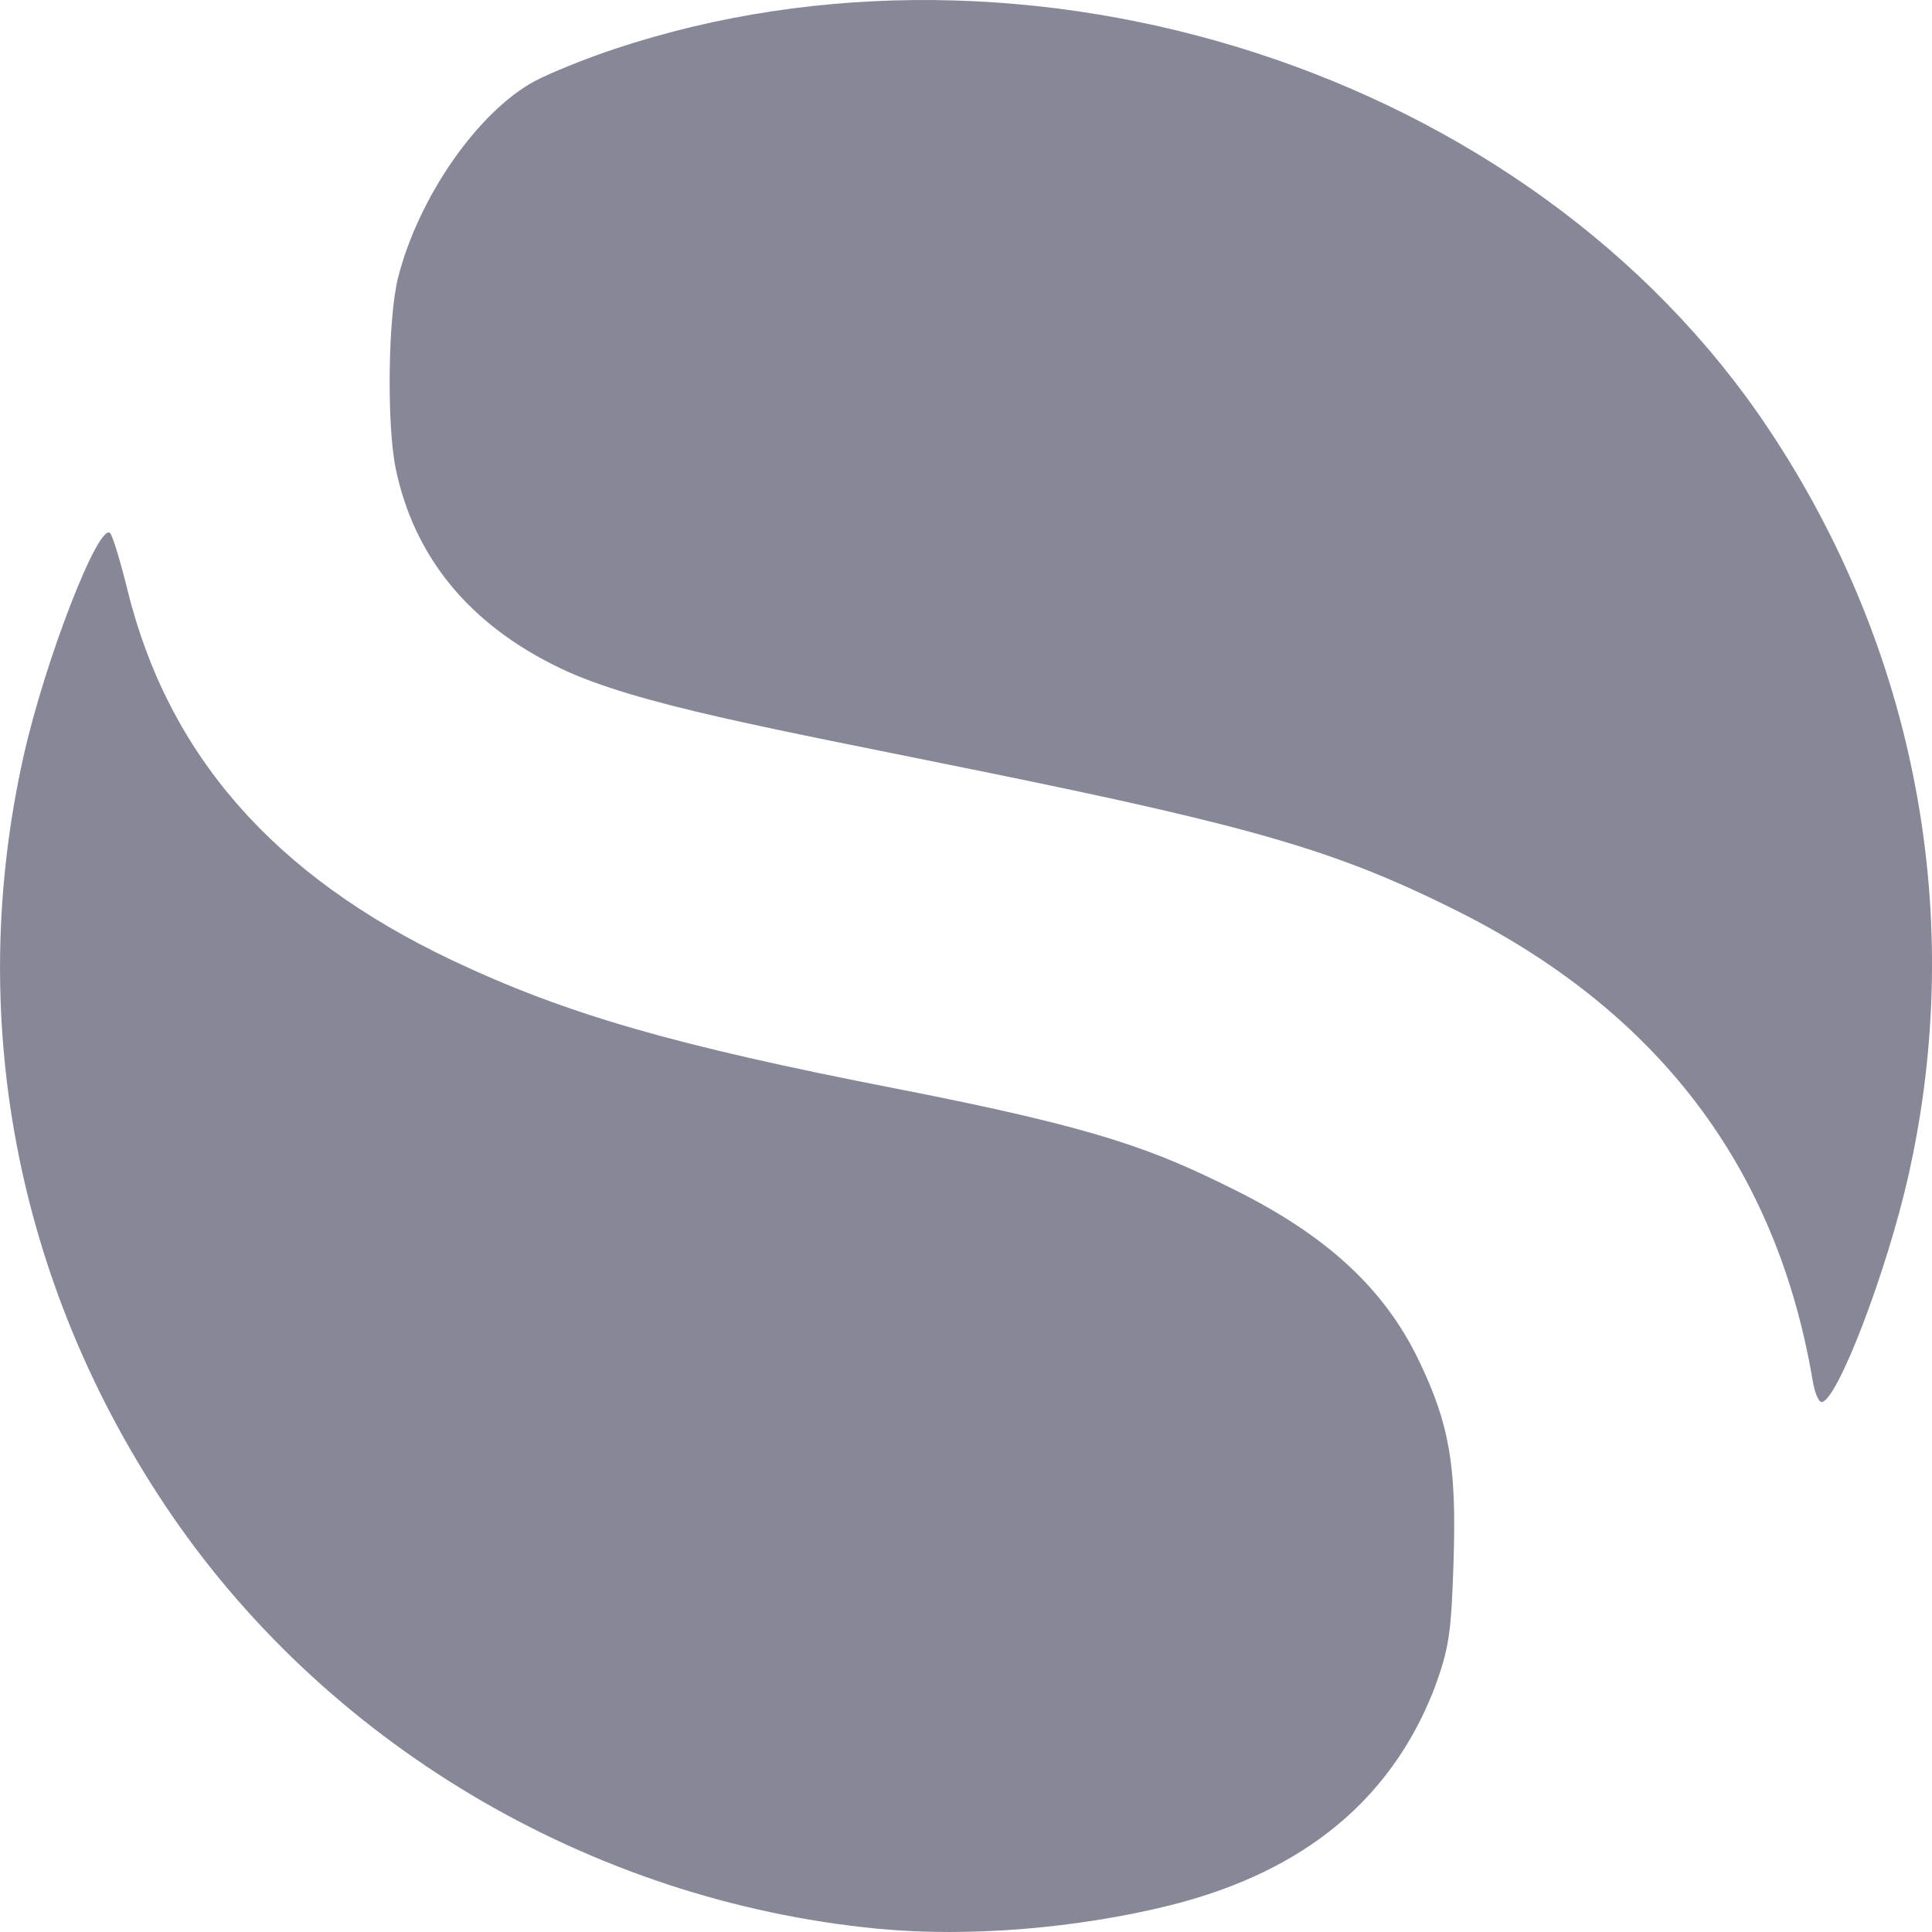 <svg xmlns="http://www.w3.org/2000/svg" style="isolation:isolate" width="16" height="16" viewBox="0 0 16 16">
 <defs>
  <clipPath id="_clipPath_EP43kt8VjoM84VjxG2rlGCMO6DvaTIg5">
   <rect width="16" height="16"/>
  </clipPath>
 </defs>
 <g clip-path="url(#_clipPath_EP43kt8VjoM84VjxG2rlGCMO6DvaTIg5)">
  <rect style="fill:#868898" fill-opacity="0" width="16" height="16"/>
  <path fill="#868898" d="M 7.269 15.973 C 4.878 15.742 2.672 14.429 1.36 12.456 C 0.129 10.604 -0.284 8.41 0.194 6.267 C 0.372 5.469 0.821 4.314 0.913 4.416 C 0.933 4.439 0.997 4.647 1.054 4.879 C 1.39 6.249 2.266 7.25 3.739 7.95 C 4.679 8.396 5.577 8.656 7.414 9.014 C 9.117 9.346 9.557 9.52 10.245 9.864 C 10.996 10.241 11.465 10.677 11.747 11.26 C 12.003 11.79 12.063 12.136 12.038 12.925 C 12.019 13.527 12.001 13.648 11.88 13.98 C 11.443 15.11 10.52 15.572 9.682 15.781 C 8.93 15.967 8.031 16.046 7.269 15.973 Z M 15.012 11.435 C 14.713 9.664 13.728 8.369 12.044 7.532 C 11.068 7.046 10.383 6.846 8.107 6.383 C 6.396 6.034 5.272 5.836 4.642 5.535 C 3.891 5.176 3.43 4.617 3.277 3.88 C 3.202 3.516 3.213 2.628 3.297 2.298 C 3.466 1.632 3.958 0.926 4.428 0.672 C 4.554 0.605 4.852 0.484 5.091 0.405 C 8.486 -0.725 12.657 0.569 14.646 3.551 C 15.87 5.386 16.285 7.596 15.806 9.73 C 15.627 10.53 15.212 11.611 15.085 11.611 C 15.061 11.611 15.028 11.532 15.012 11.435 L 15.012 11.435 Z"/>
 </g>
</svg>
